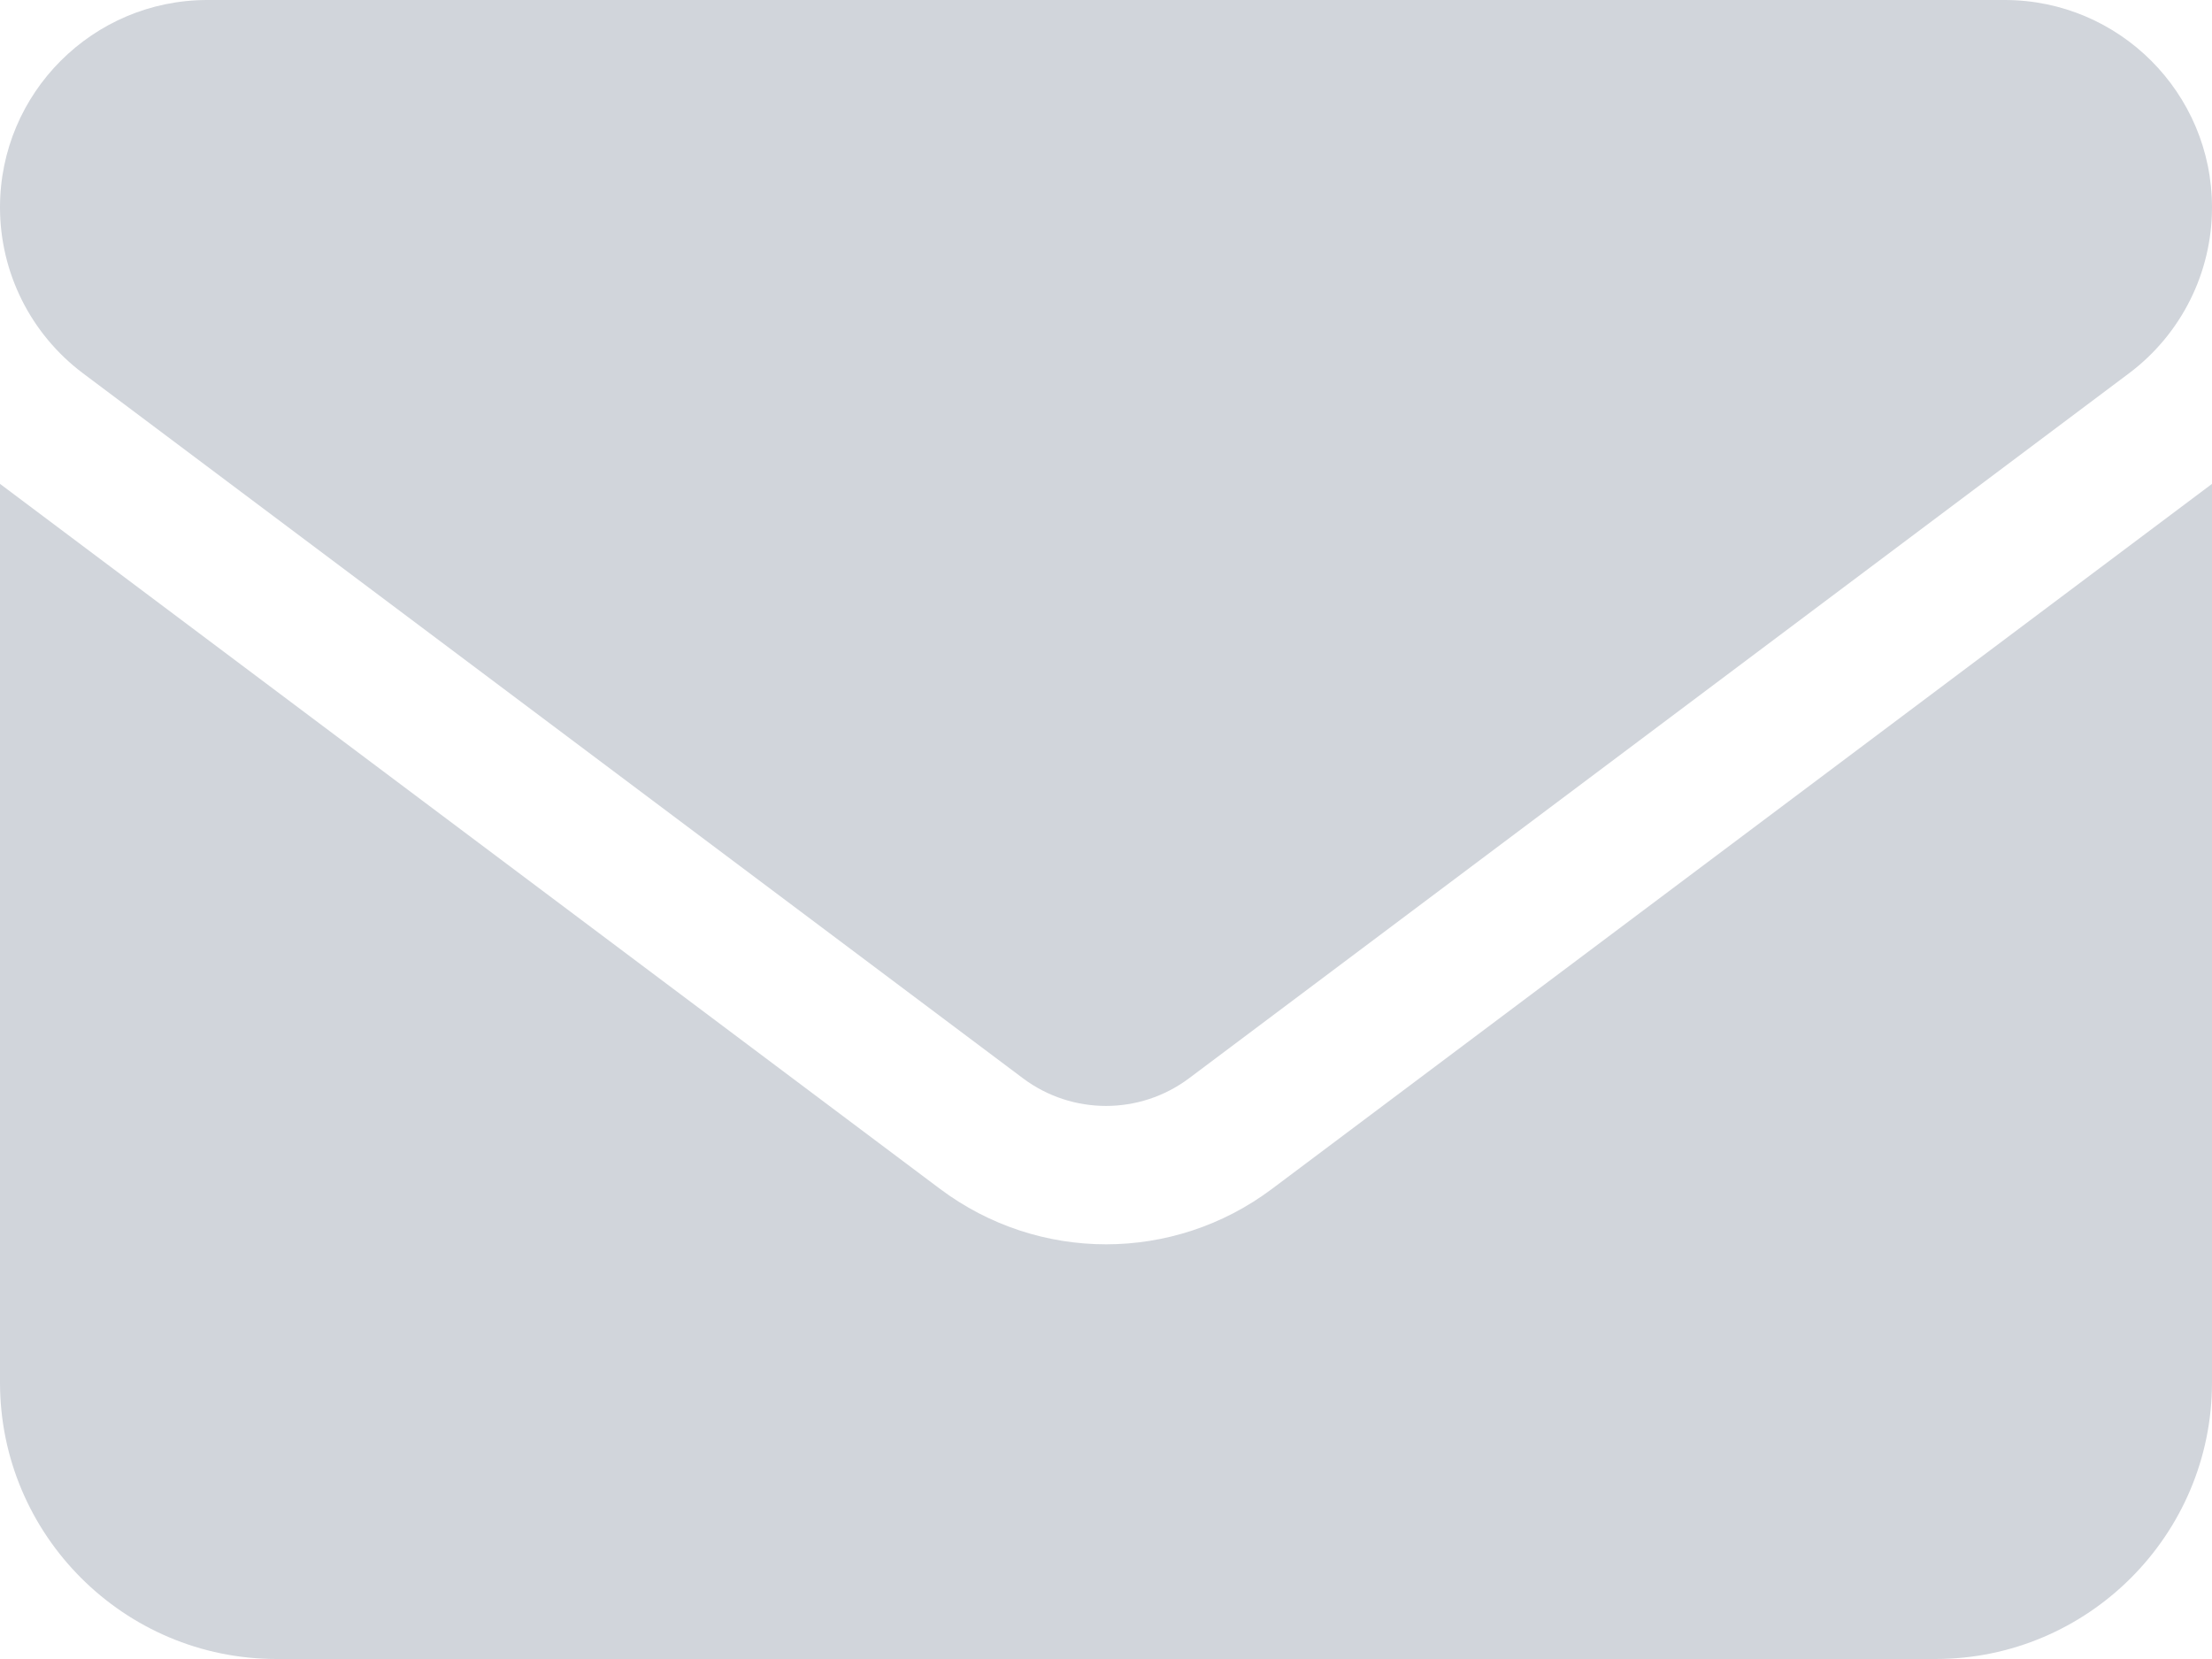 <svg width="16" height="12" viewBox="0 0 16 12" fill="none" xmlns="http://www.w3.org/2000/svg">
<path d="M1.5 0C0.672 0 0 0.672 0 1.5C0 1.972 0.222 2.416 0.6 2.7L7.4 7.8C7.756 8.066 8.244 8.066 8.6 7.8L15.4 2.7C15.778 2.416 16 1.972 16 1.5C16 0.672 15.328 0 14.5 0H1.5ZM0 3.5V10C0 11.103 0.897 12 2 12H14C15.103 12 16 11.103 16 10V3.5L9.2 8.6C8.488 9.134 7.513 9.134 6.8 8.6L0 3.5Z" fill="#D1D5DB"/>
</svg>
